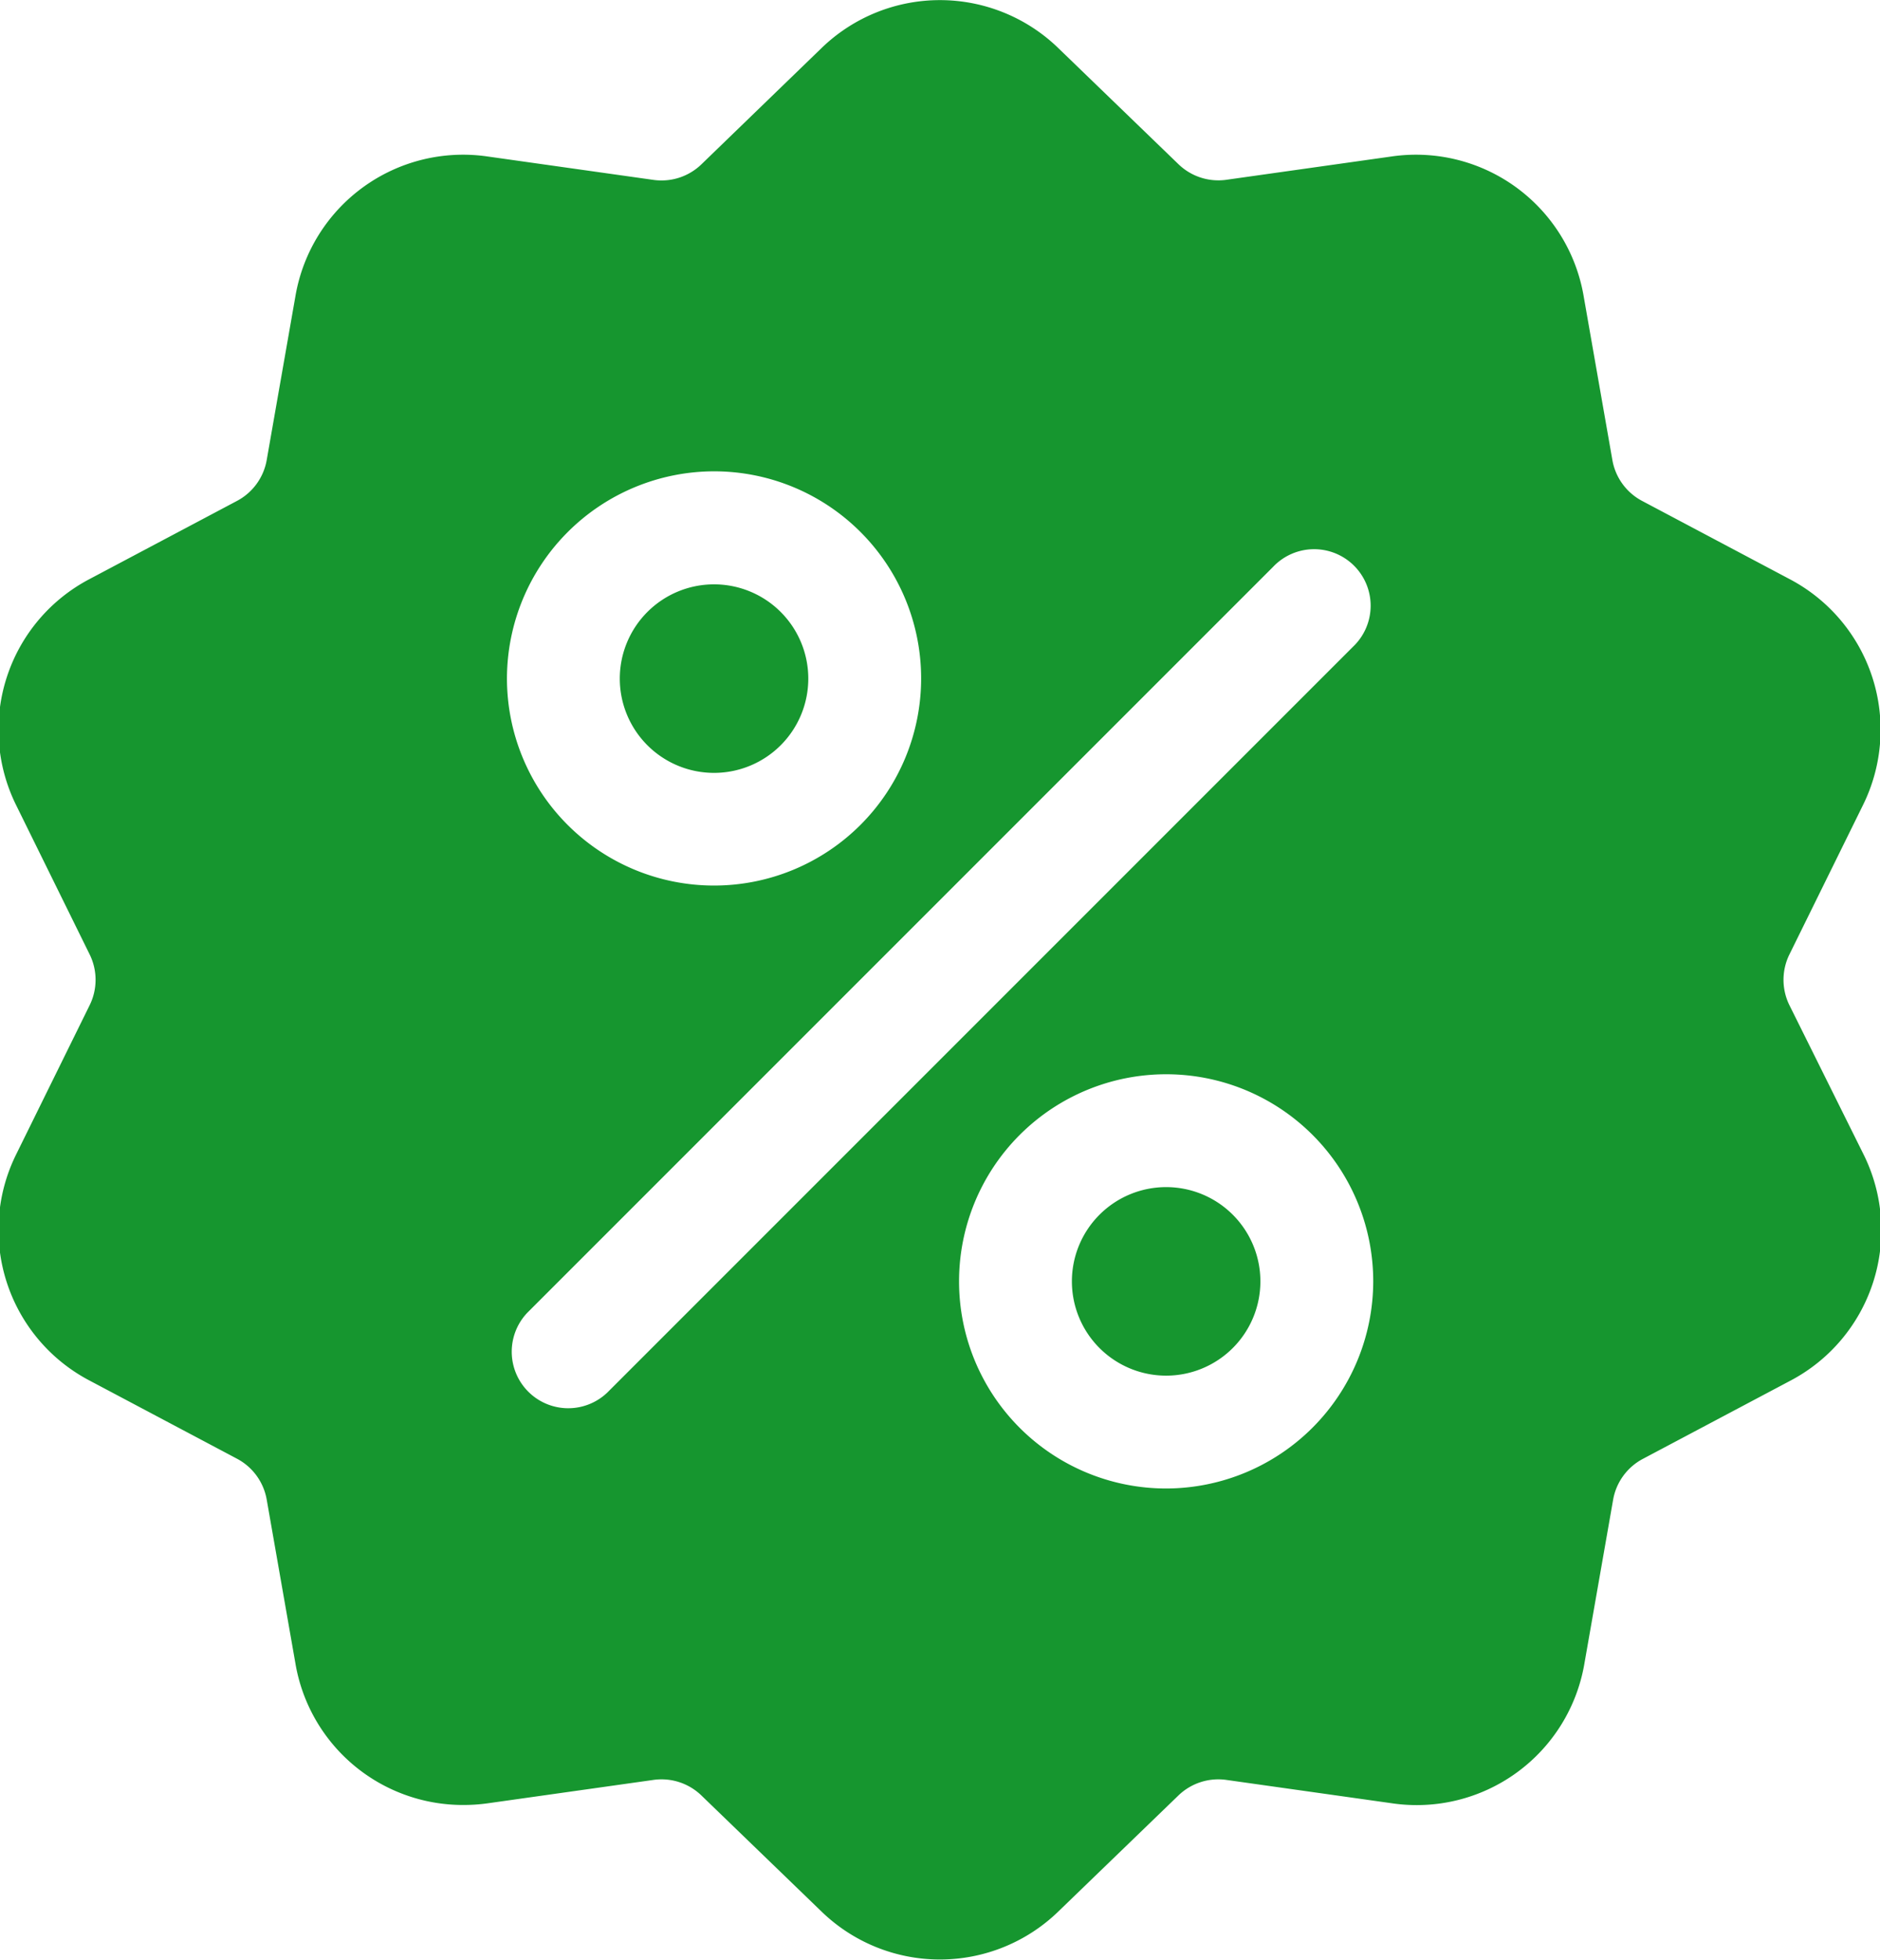 <svg xmlns="http://www.w3.org/2000/svg" width="10.213" height="10.645" viewBox="0 0 10.213 10.645">
  <g id="discount" transform="translate(-10.359 0.002)">
    <g id="Group_226" data-name="Group 226" transform="translate(10.359 -0.002)">
      <g id="Group_225" data-name="Group 225" transform="translate(0 0)">
        <path id="Path_276" data-name="Path 276" d="M20.08,5.458a.312.312,0,0,1,0-.276l.4-.812a.924.924,0,0,0-.4-1.227l-.8-.424a.312.312,0,0,1-.162-.223l-.156-.89A.924.924,0,0,0,17.918.848l-.9.127A.312.312,0,0,1,16.76.889l-.65-.628a.924.924,0,0,0-1.29,0l-.65.629a.312.312,0,0,1-.262.085l-.9-.127a.924.924,0,0,0-1.044.758l-.156.89a.312.312,0,0,1-.162.223l-.8.424a.924.924,0,0,0-.4,1.227l.4.812a.312.312,0,0,1,0,.276l-.4.812a.924.924,0,0,0,.4,1.227l.8.424a.312.312,0,0,1,.162.223l.156.89a.923.923,0,0,0,.911.768.949.949,0,0,0,.133-.009l.9-.127a.312.312,0,0,1,.262.085l.65.628a.924.924,0,0,0,1.29,0l.65-.628a.312.312,0,0,1,.262-.085l.9.127a.924.924,0,0,0,1.044-.758l.156-.89a.312.312,0,0,1,.162-.223l.8-.424a.924.924,0,0,0,.4-1.227Zm-5.842-2.9a1.125,1.125,0,1,1-1.125,1.125A1.127,1.127,0,0,1,14.238,2.558Zm-.581,5.005a.307.307,0,0,1-.434-.434l4.052-4.052a.307.307,0,1,1,.434.434Zm3.037.52a1.125,1.125,0,1,1,1.125-1.125A1.127,1.127,0,0,1,16.693,8.083Z" transform="translate(-10.359 0.002)" fill="#16962f"/>
      </g>
    </g>
    <g id="Group_228" data-name="Group 228" transform="translate(16.182 6.446)">
      <g id="Group_227" data-name="Group 227">
        <path id="Path_277" data-name="Path 277" d="M290.964,310.141a.512.512,0,1,0,.512.512A.512.512,0,0,0,290.964,310.141Z" transform="translate(-290.452 -310.141)" fill="#16962f"/>
      </g>
    </g>
    <g id="Group_230" data-name="Group 230" transform="translate(13.726 3.172)">
      <g id="Group_229" data-name="Group 229">
        <path id="Path_278" data-name="Path 278" d="M172.845,152.646a.512.512,0,1,0,.512.512A.512.512,0,0,0,172.845,152.646Z" transform="translate(-172.333 -152.646)" fill="#16962f"/>
      </g>
    </g>
  </g>
</svg>
